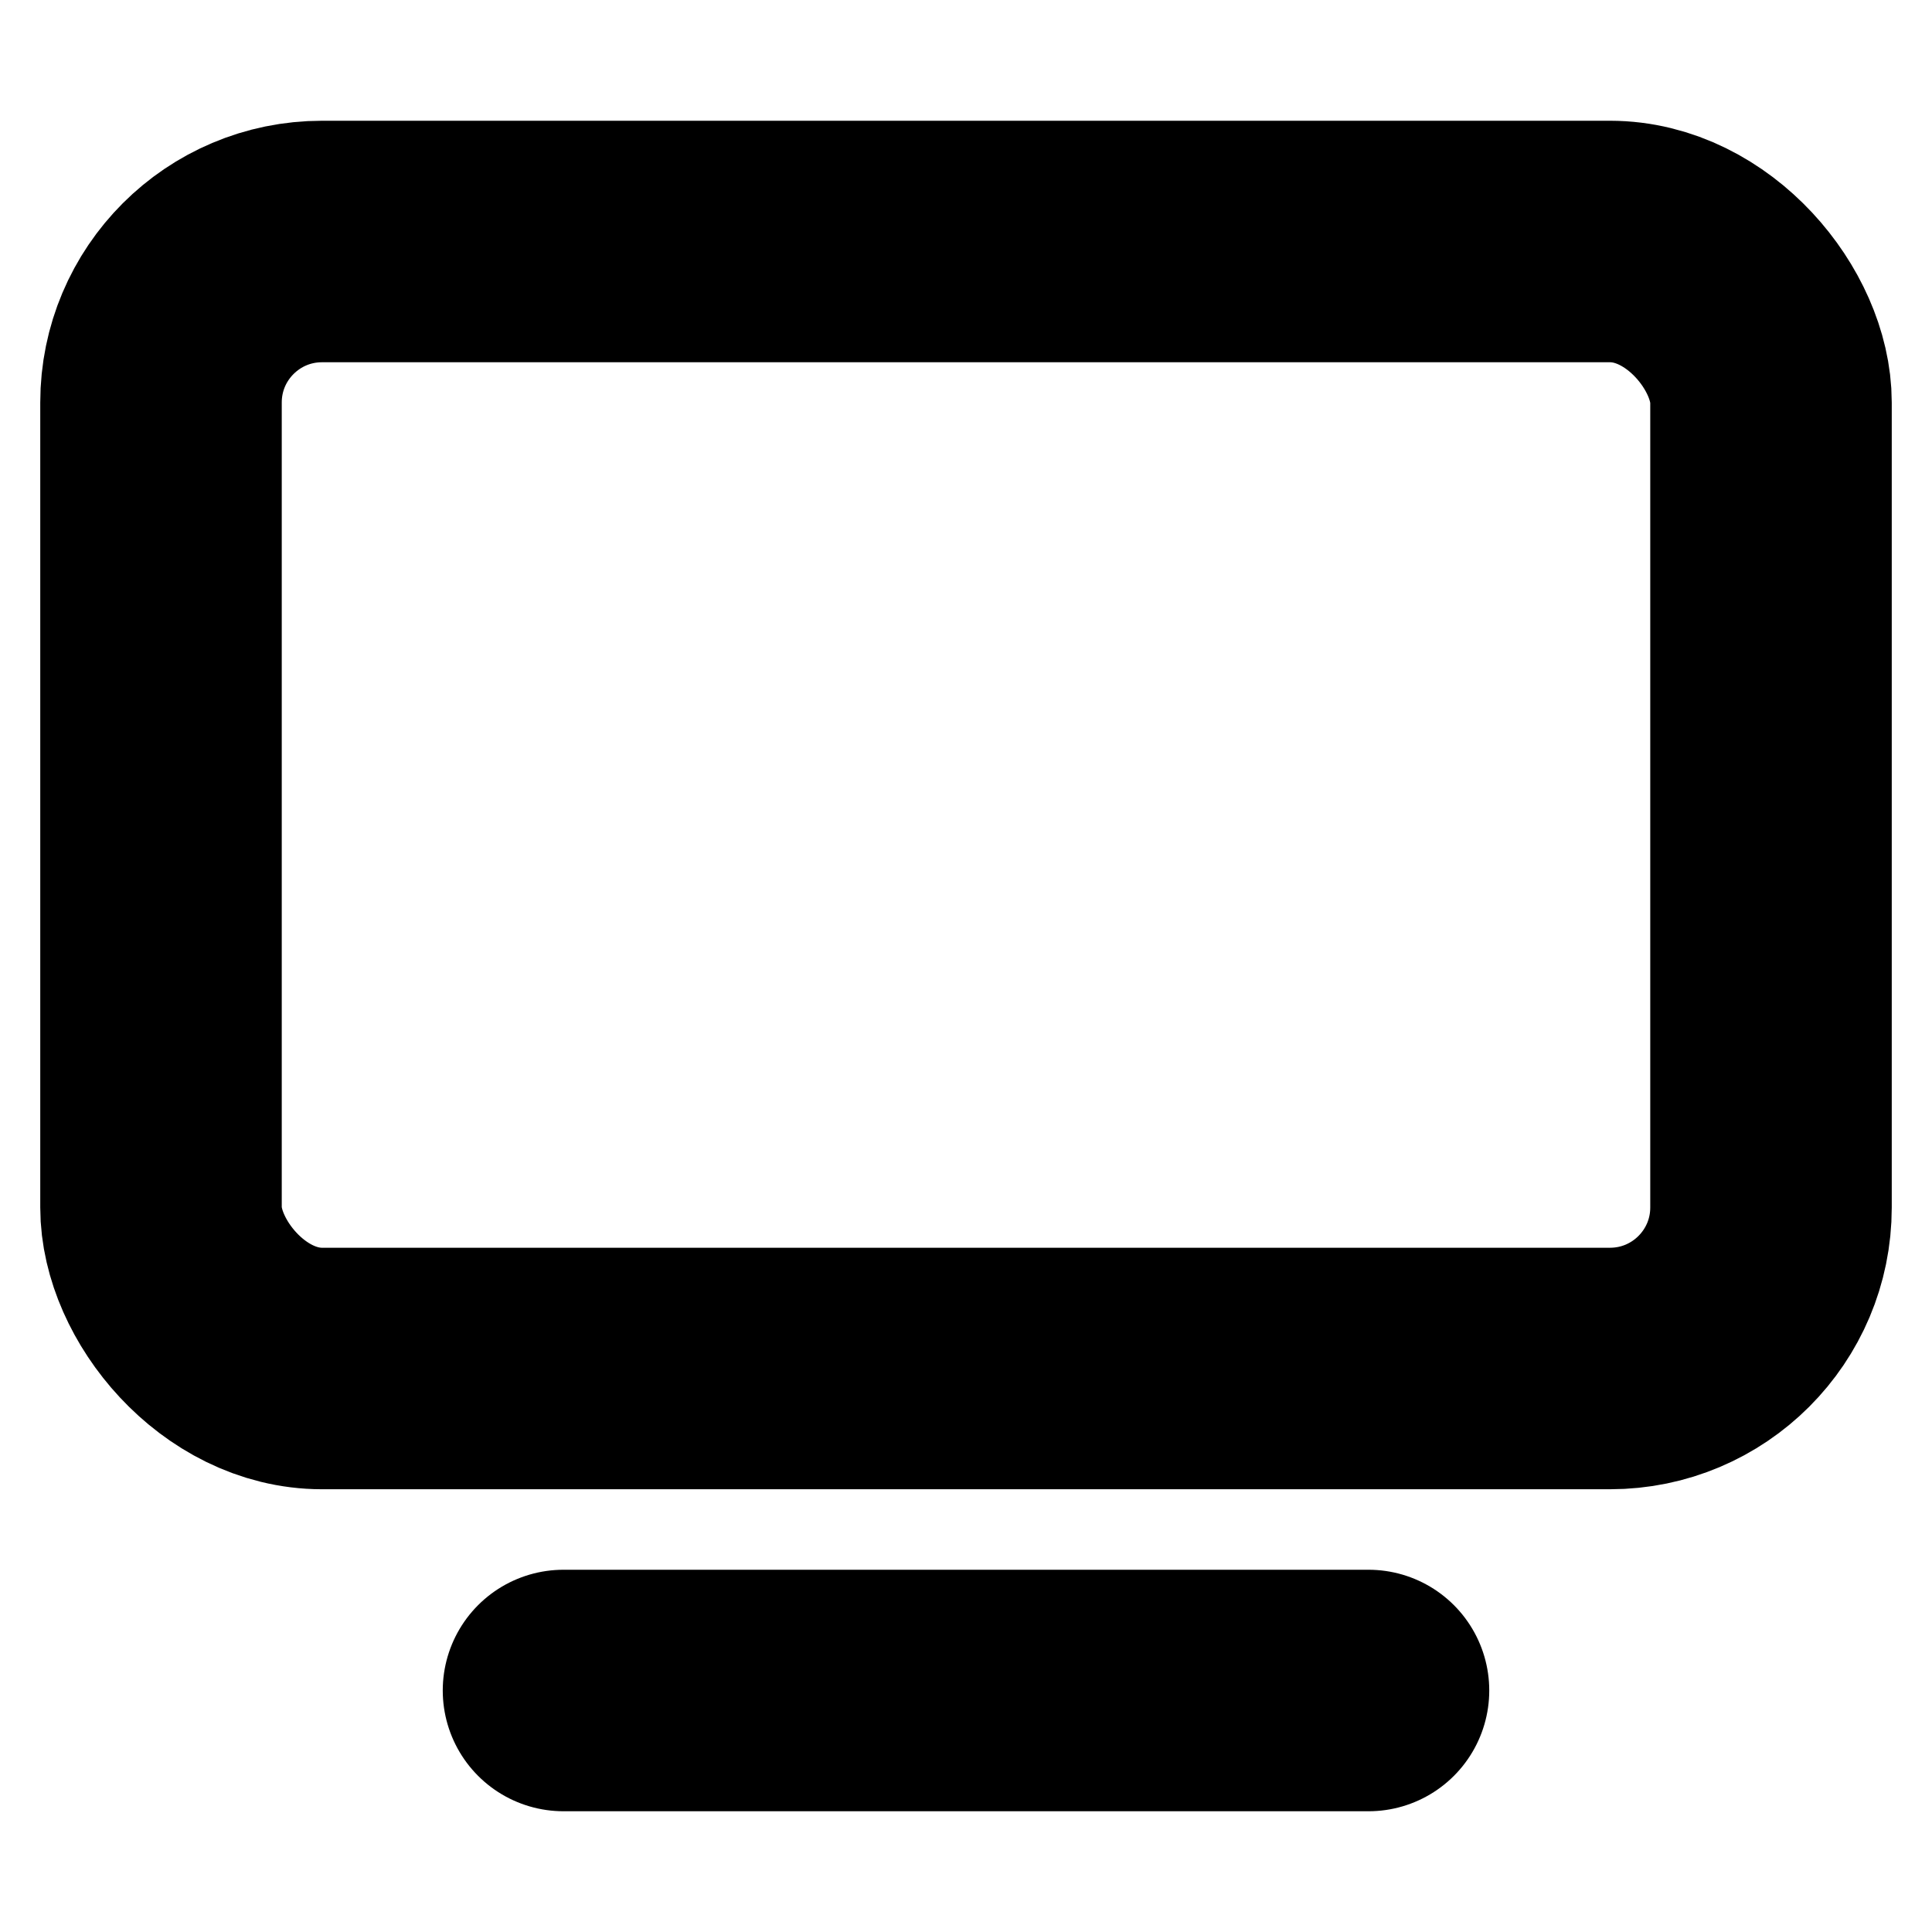<!-- @license lucide-static v0.394.0 - ISC -->
<svg
    xmlns="http://www.w3.org/2000/svg"
    class="lucide lucide-tv-minimal"
    width="24"
    height="24"
    viewBox="0 0 24 24"
    fill="none"
    stroke="currentColor"
    stroke-width="3"
    stroke-linecap="round"
    stroke-linejoin="round"
>
    <path d="M7 21h10" />
    <rect x="2" y="3" width="20" height="14" rx="2" />
</svg>
